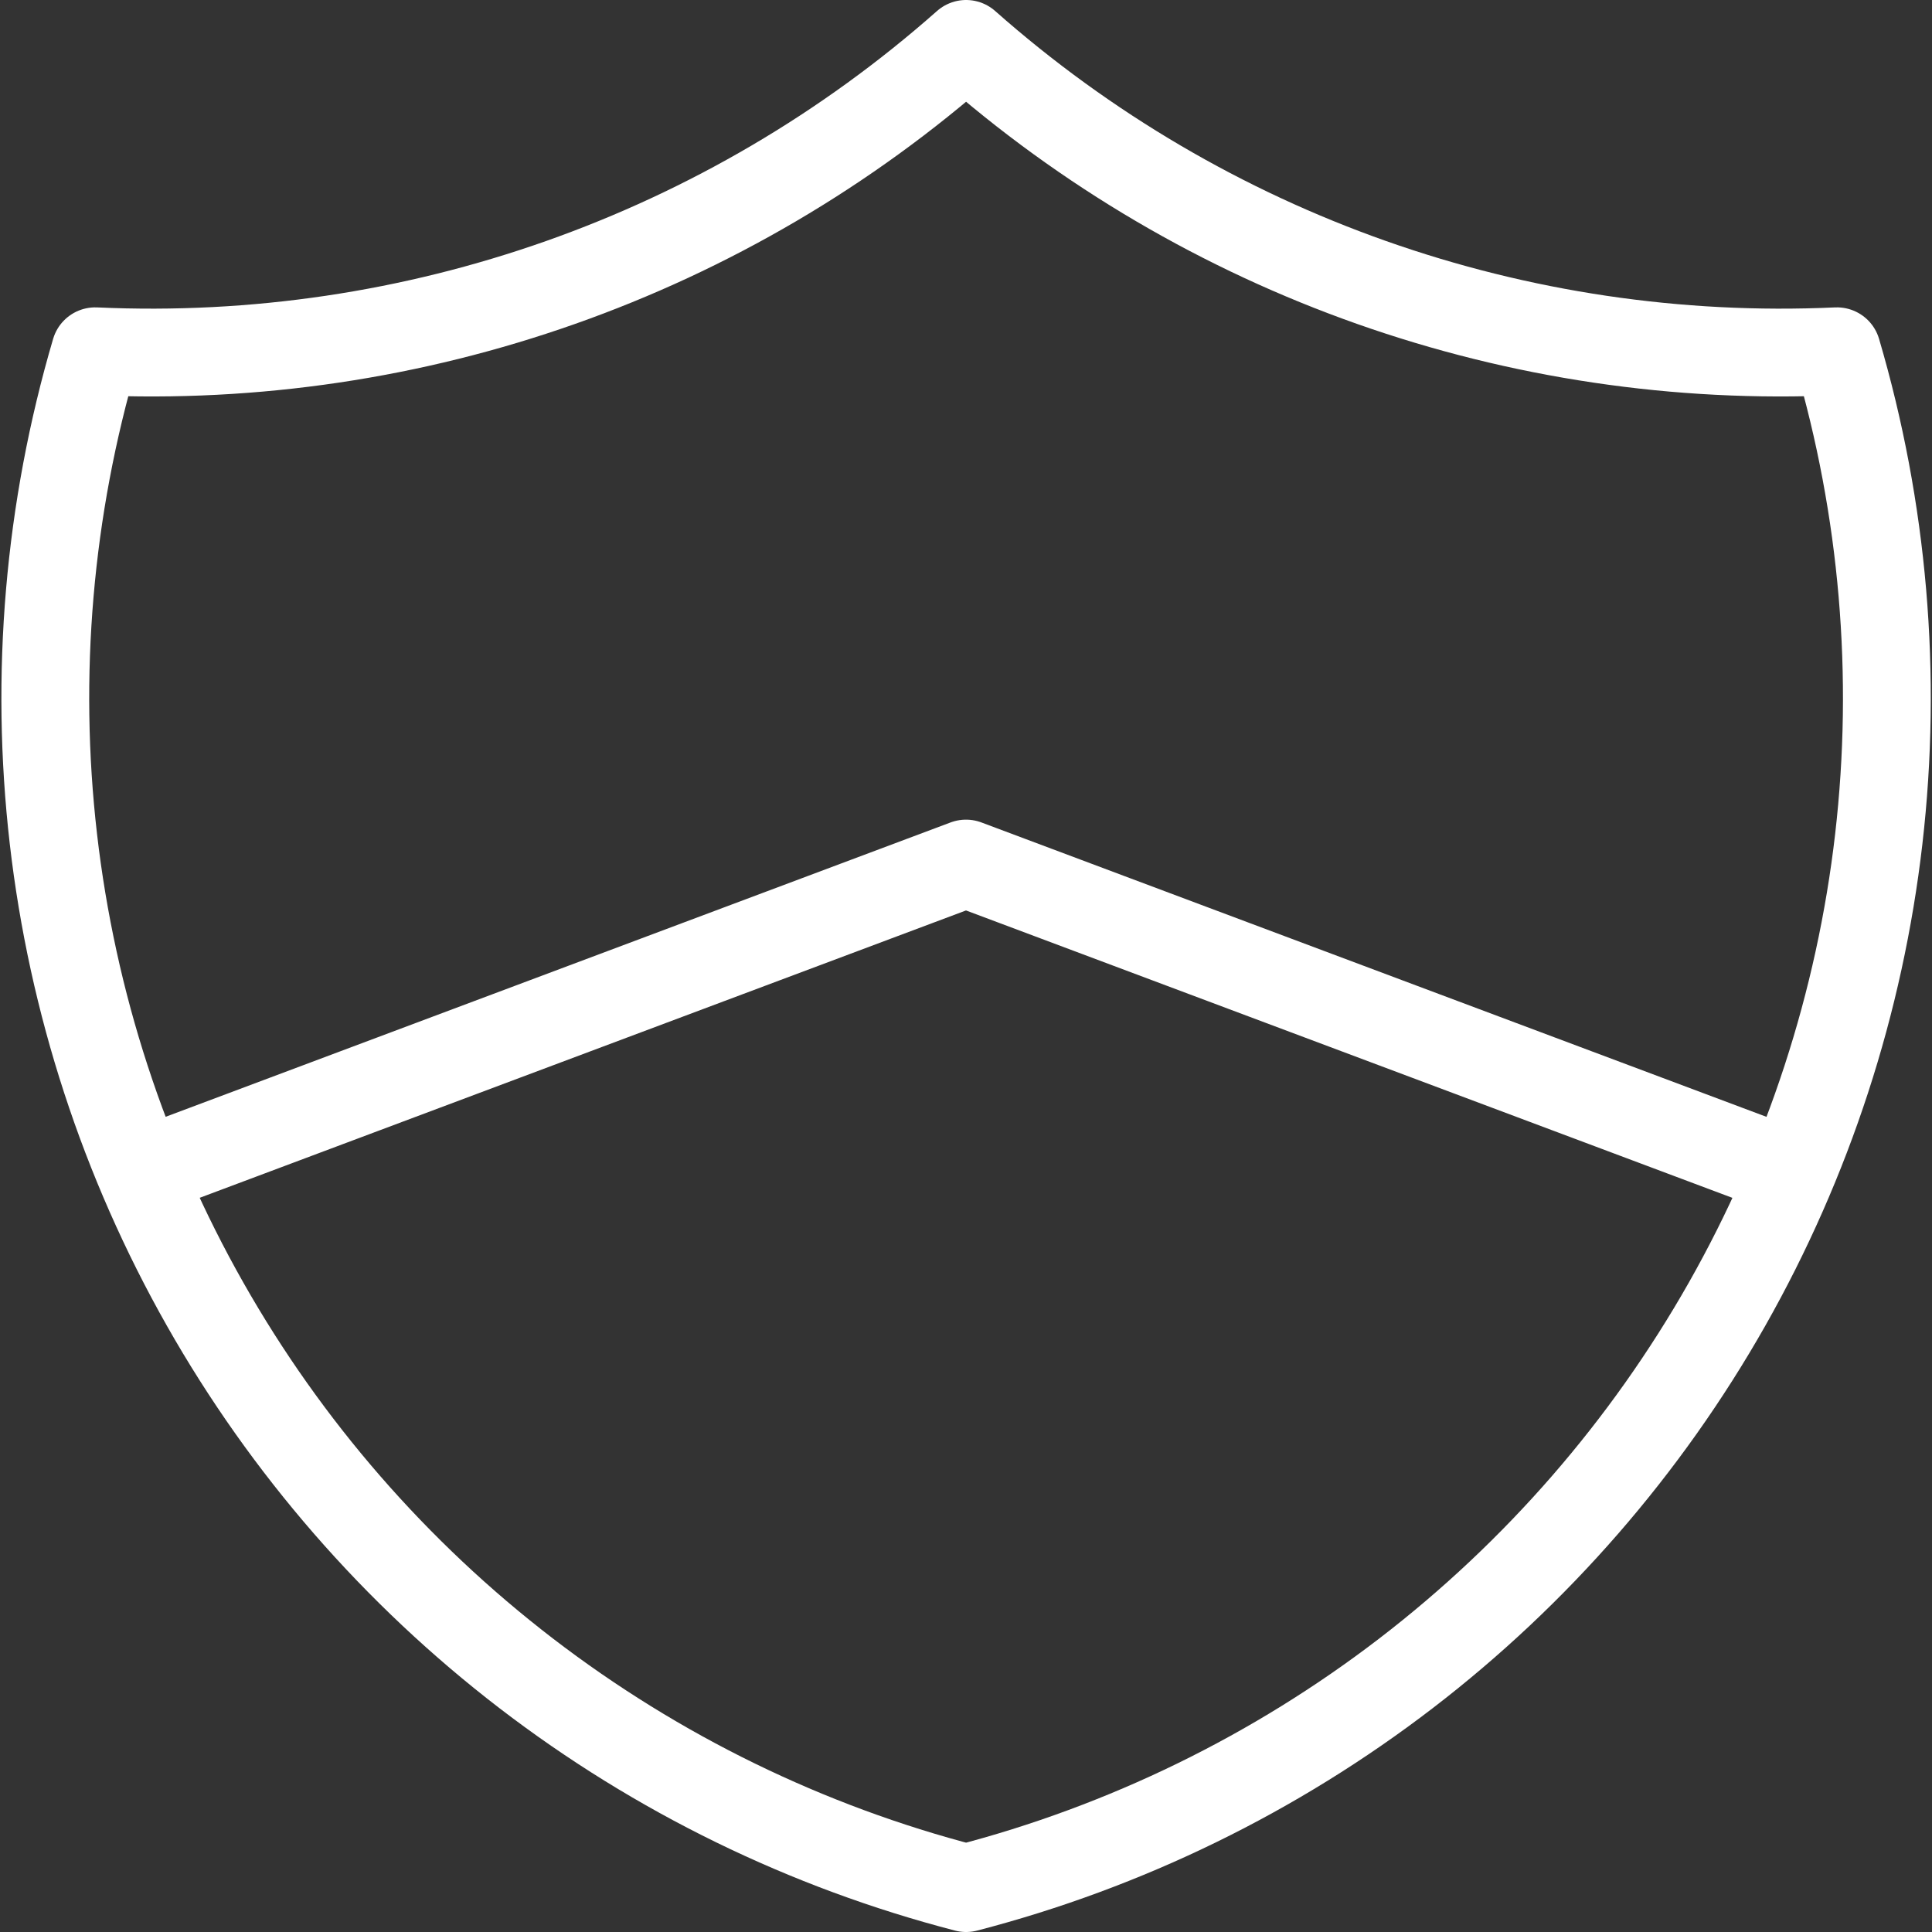<svg width="44" height="44" viewBox="0 0 44 44" fill="none" xmlns="http://www.w3.org/2000/svg">
<rect x="0" y="0" width="44" height="44" fill="#333333" stroke="none"/>
<path d="M3.333 26.667L22 19.667L40.667 26.667M22.002 1C27.452 5.822 34.566 8.333 41.835 8C42.894 11.6 43.218 15.377 42.788 19.105C42.358 22.833 41.183 26.436 39.333 29.701C37.482 32.966 34.995 35.826 32.018 38.111C29.041 40.395 25.634 42.058 22.002 43C18.369 42.058 14.963 40.395 11.986 38.111C9.009 35.826 6.521 32.966 4.671 29.701C2.821 26.436 1.646 22.833 1.216 19.105C0.786 15.377 1.11 11.6 2.169 8C9.438 8.333 16.552 5.822 22.002 1Z" stroke="white" stroke-width="2" stroke-linecap="round" stroke-linejoin="round"/>
</svg>
